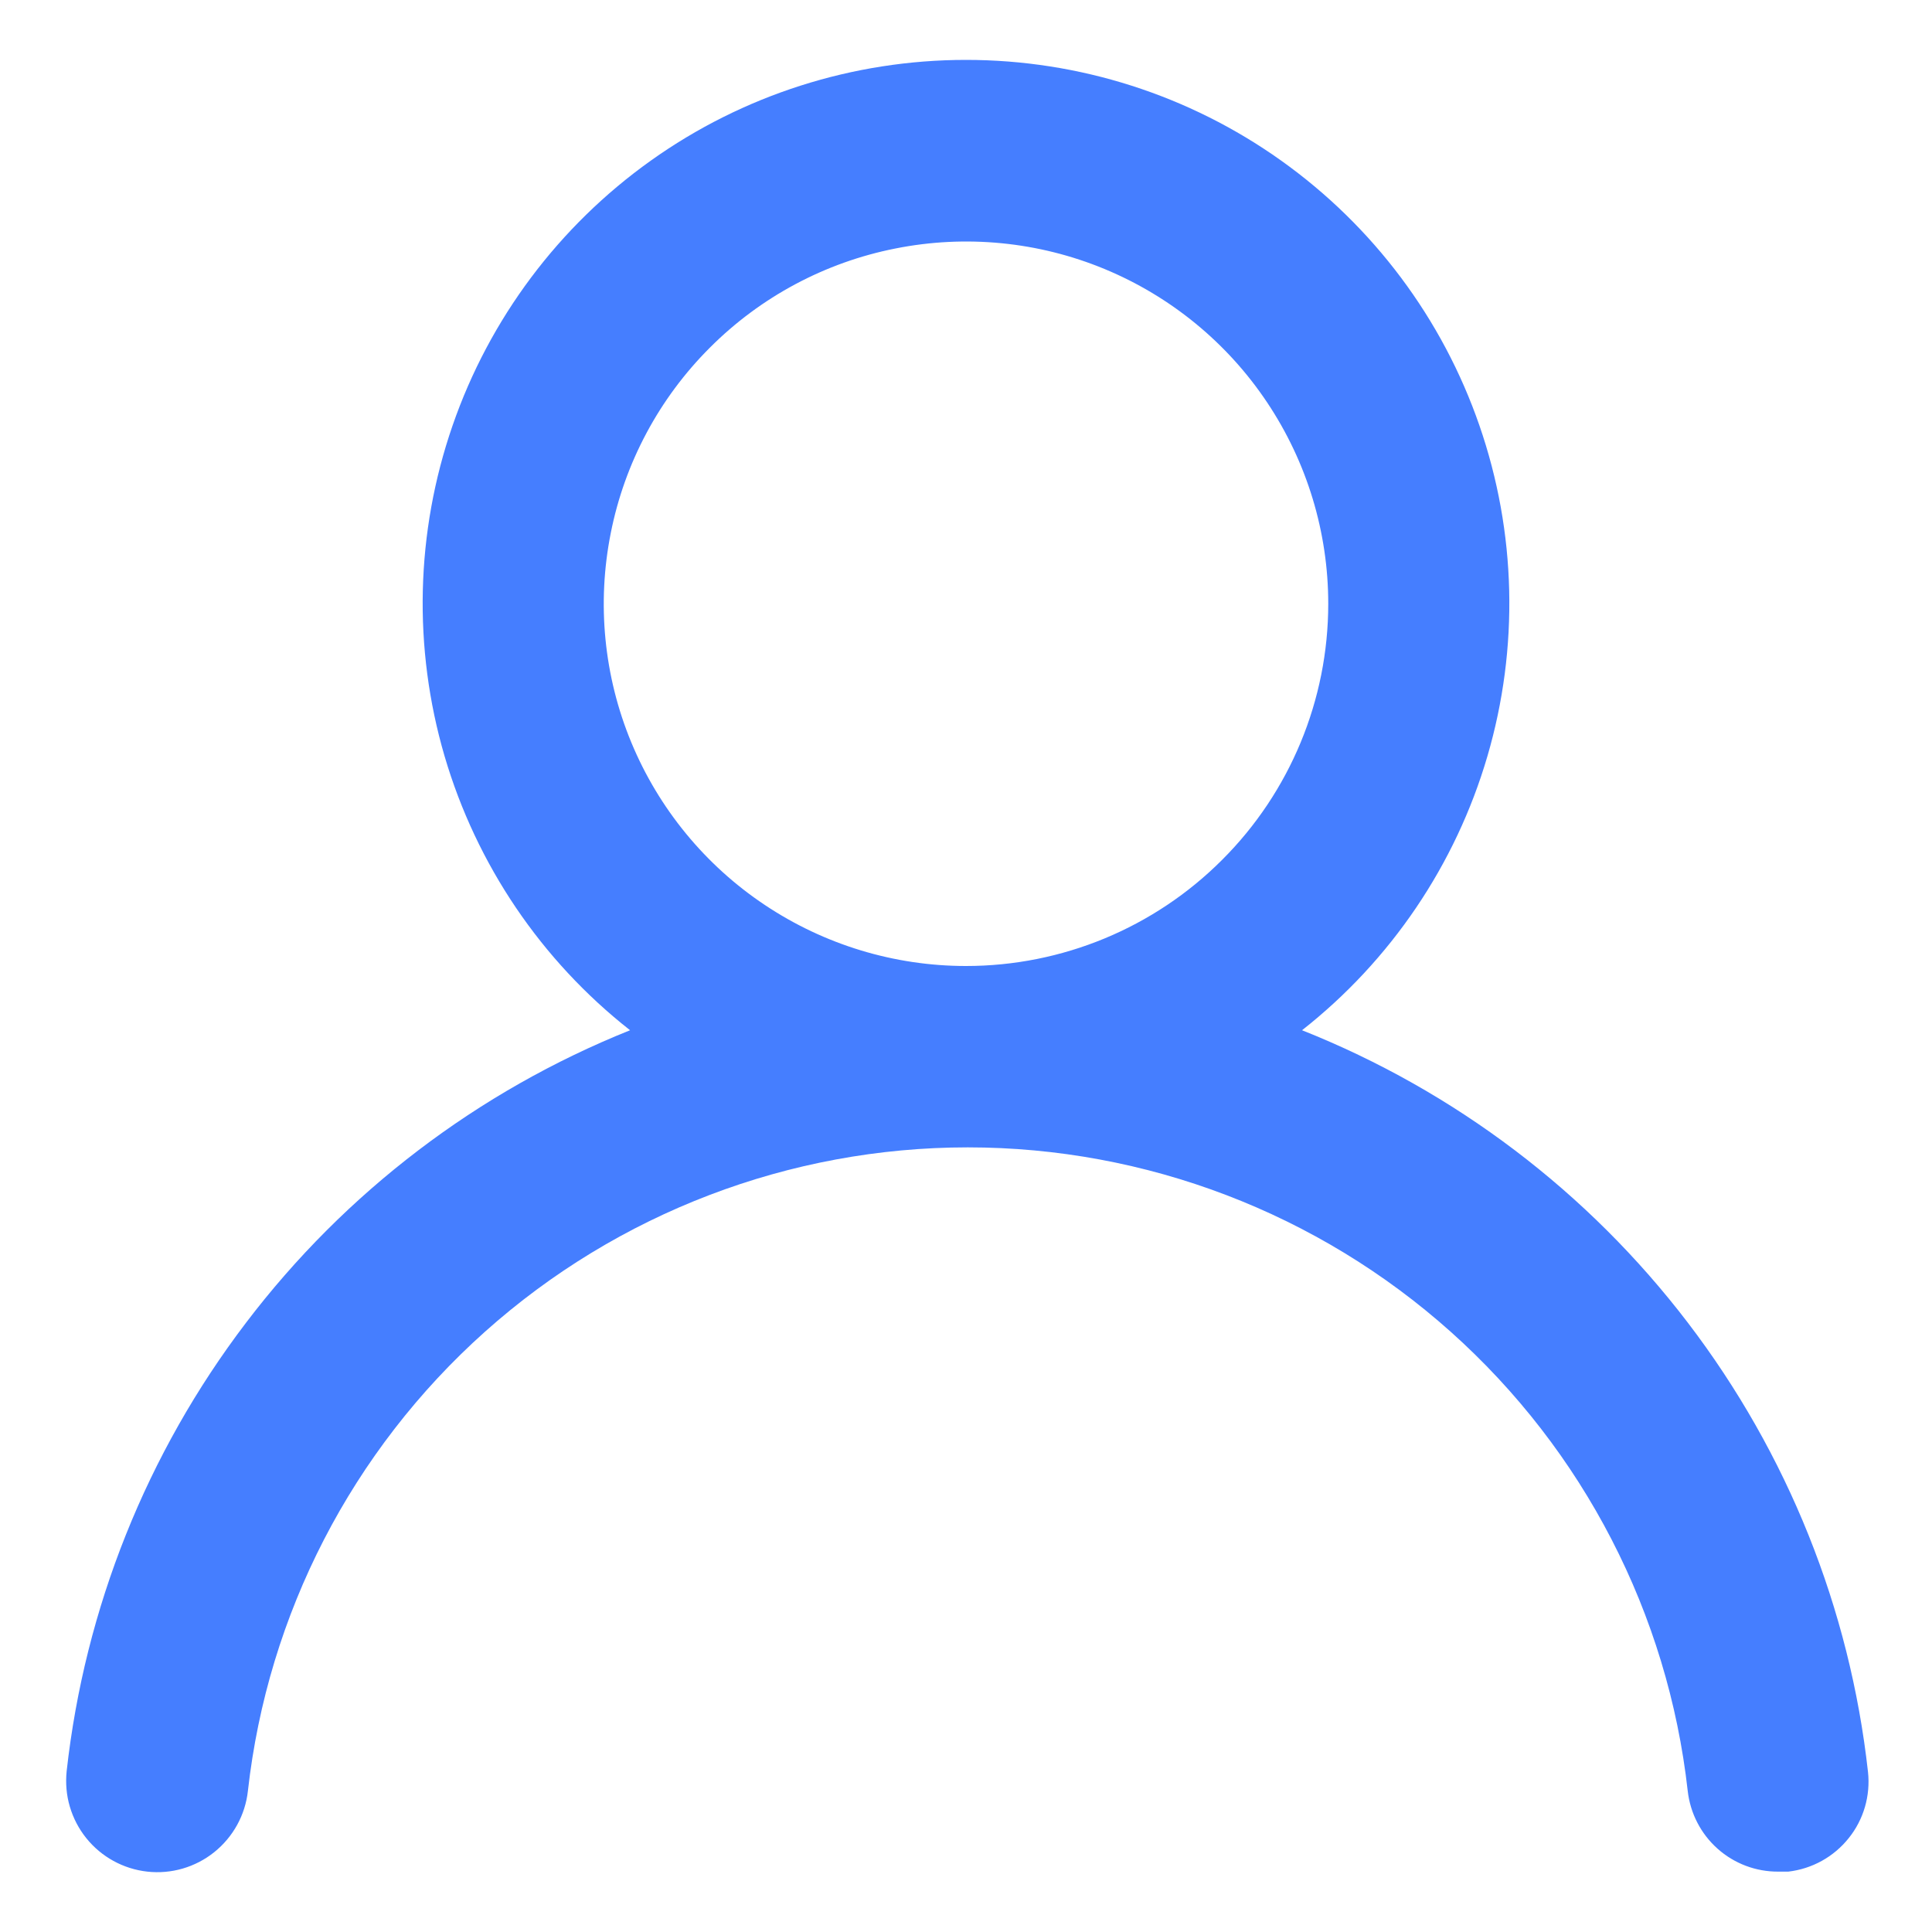 <svg width="16" height="16" viewBox="0 0 16 16" fill="none" xmlns="http://www.w3.org/2000/svg">
<path d="M10.783 8.532C11.518 7.954 12.055 7.161 12.318 6.263C12.581 5.365 12.558 4.408 12.252 3.524C11.946 2.639 11.372 1.873 10.61 1.33C9.848 0.787 8.936 0.496 8 0.496C7.064 0.496 6.152 0.787 5.39 1.33C4.628 1.873 4.054 2.639 3.748 3.524C3.442 4.408 3.419 5.365 3.682 6.263C3.946 7.161 4.482 7.954 5.218 8.532C3.958 9.037 2.858 9.874 2.037 10.955C1.215 12.035 0.702 13.318 0.552 14.668C0.542 14.766 0.55 14.866 0.578 14.961C0.606 15.056 0.652 15.145 0.714 15.222C0.839 15.378 1.021 15.478 1.22 15.5C1.419 15.522 1.618 15.464 1.774 15.339C1.931 15.213 2.031 15.031 2.053 14.832C2.217 13.366 2.916 12.012 4.016 11.029C5.116 10.046 6.54 9.502 8.015 9.502C9.49 9.502 10.914 10.046 12.014 11.029C13.114 12.012 13.813 13.366 13.977 14.832C13.998 15.017 14.086 15.187 14.224 15.31C14.363 15.434 14.542 15.501 14.727 15.5H14.81C15.007 15.477 15.186 15.378 15.31 15.223C15.434 15.069 15.491 14.872 15.47 14.675C15.32 13.322 14.804 12.036 13.978 10.954C13.152 9.872 12.048 9.035 10.783 8.532ZM8 8C7.407 8 6.827 7.824 6.333 7.494C5.84 7.165 5.455 6.696 5.228 6.148C5.001 5.6 4.942 4.997 5.058 4.415C5.173 3.833 5.459 3.298 5.879 2.879C6.298 2.459 6.833 2.173 7.415 2.058C7.997 1.942 8.6 2.001 9.148 2.228C9.696 2.455 10.165 2.84 10.494 3.333C10.824 3.827 11 4.407 11 5C11 5.796 10.684 6.559 10.121 7.121C9.559 7.684 8.796 8 8 8Z" fill="#457EFF"/>
</svg>
